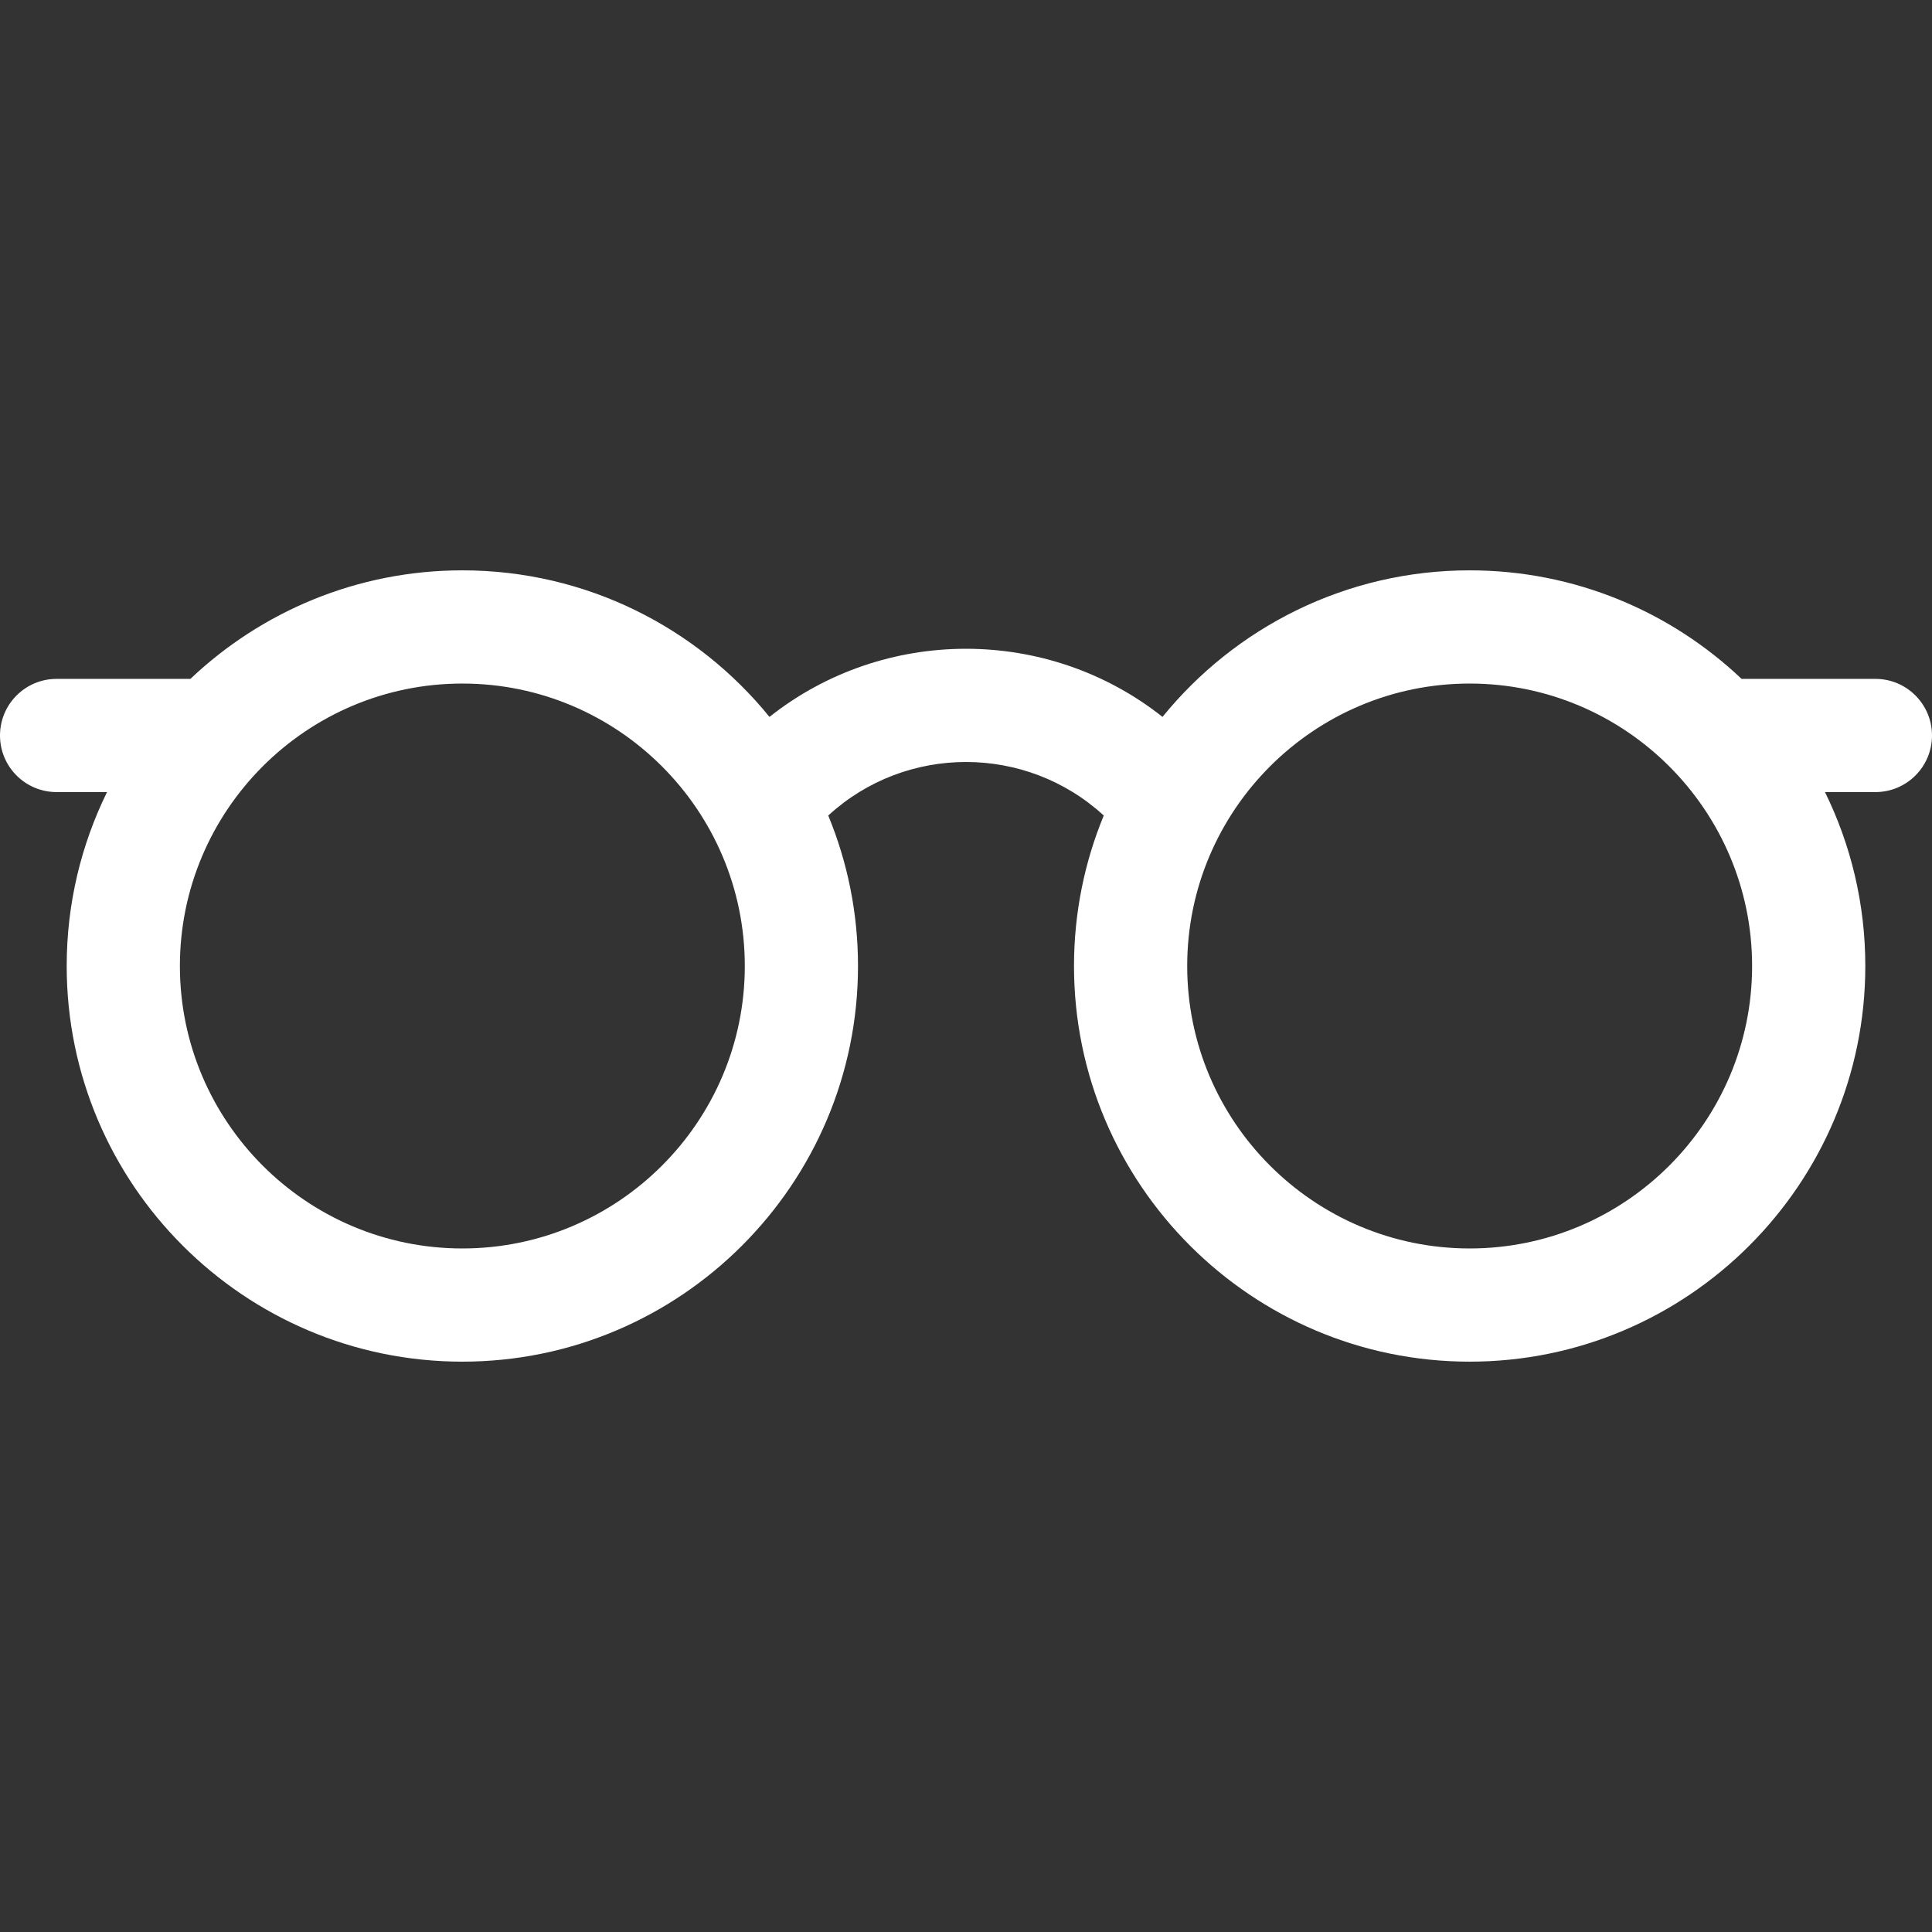 <?xml version="1.0"?>
<svg xmlns="http://www.w3.org/2000/svg" xmlns:xlink="http://www.w3.org/1999/xlink" xmlns:svgjs="http://svgjs.com/svgjs" version="1.1" width="512" height="512" x="0" y="0" viewBox="0 0 512 512" style="enable-background:new 0 0 512 512" xml:space="preserve" class=""><rect x="0" y="0" width="512" height="512" fill="#333333" stroke="none"/><g><g xmlns="http://www.w3.org/2000/svg"><path d="m497 179.91h-35.461c-18.803-17.818-44.18-28.763-72.067-28.763-32.816 0-62.155 15.158-81.396 38.836-30.358-24.046-73.744-24.087-104.154 0-19.241-23.678-48.579-38.836-81.396-38.836-27.887 0-53.264 10.946-72.067 28.763h-35.459c-8.284 0-15 6.716-15 15s6.716 15 15 15h13.364c-6.84 13.919-10.69 29.562-10.69 46.09 0 57.816 47.037 104.853 104.853 104.853s104.853-47.037 104.853-104.853c0-14.111-2.809-27.577-7.885-39.877 20.571-18.904 52.411-18.93 73.011 0-5.077 12.3-7.885 25.766-7.885 39.877 0 57.816 47.037 104.853 104.853 104.853s104.853-47.037 104.853-104.853c0-16.528-3.849-32.171-10.69-46.09h13.363c8.284 0 15-6.716 15-15s-6.716-15-15-15zm-374.473 150.943c-41.274 0-74.853-33.579-74.853-74.853s33.579-74.853 74.853-74.853 74.853 33.579 74.853 74.853-33.579 74.853-74.853 74.853zm266.946 0c-41.274 0-74.853-33.579-74.853-74.853s33.579-74.853 74.853-74.853 74.853 33.579 74.853 74.853-33.579 74.853-74.853 74.853z" fill="#ffffff" data-original="#000000" style=""/></g></g></svg>
